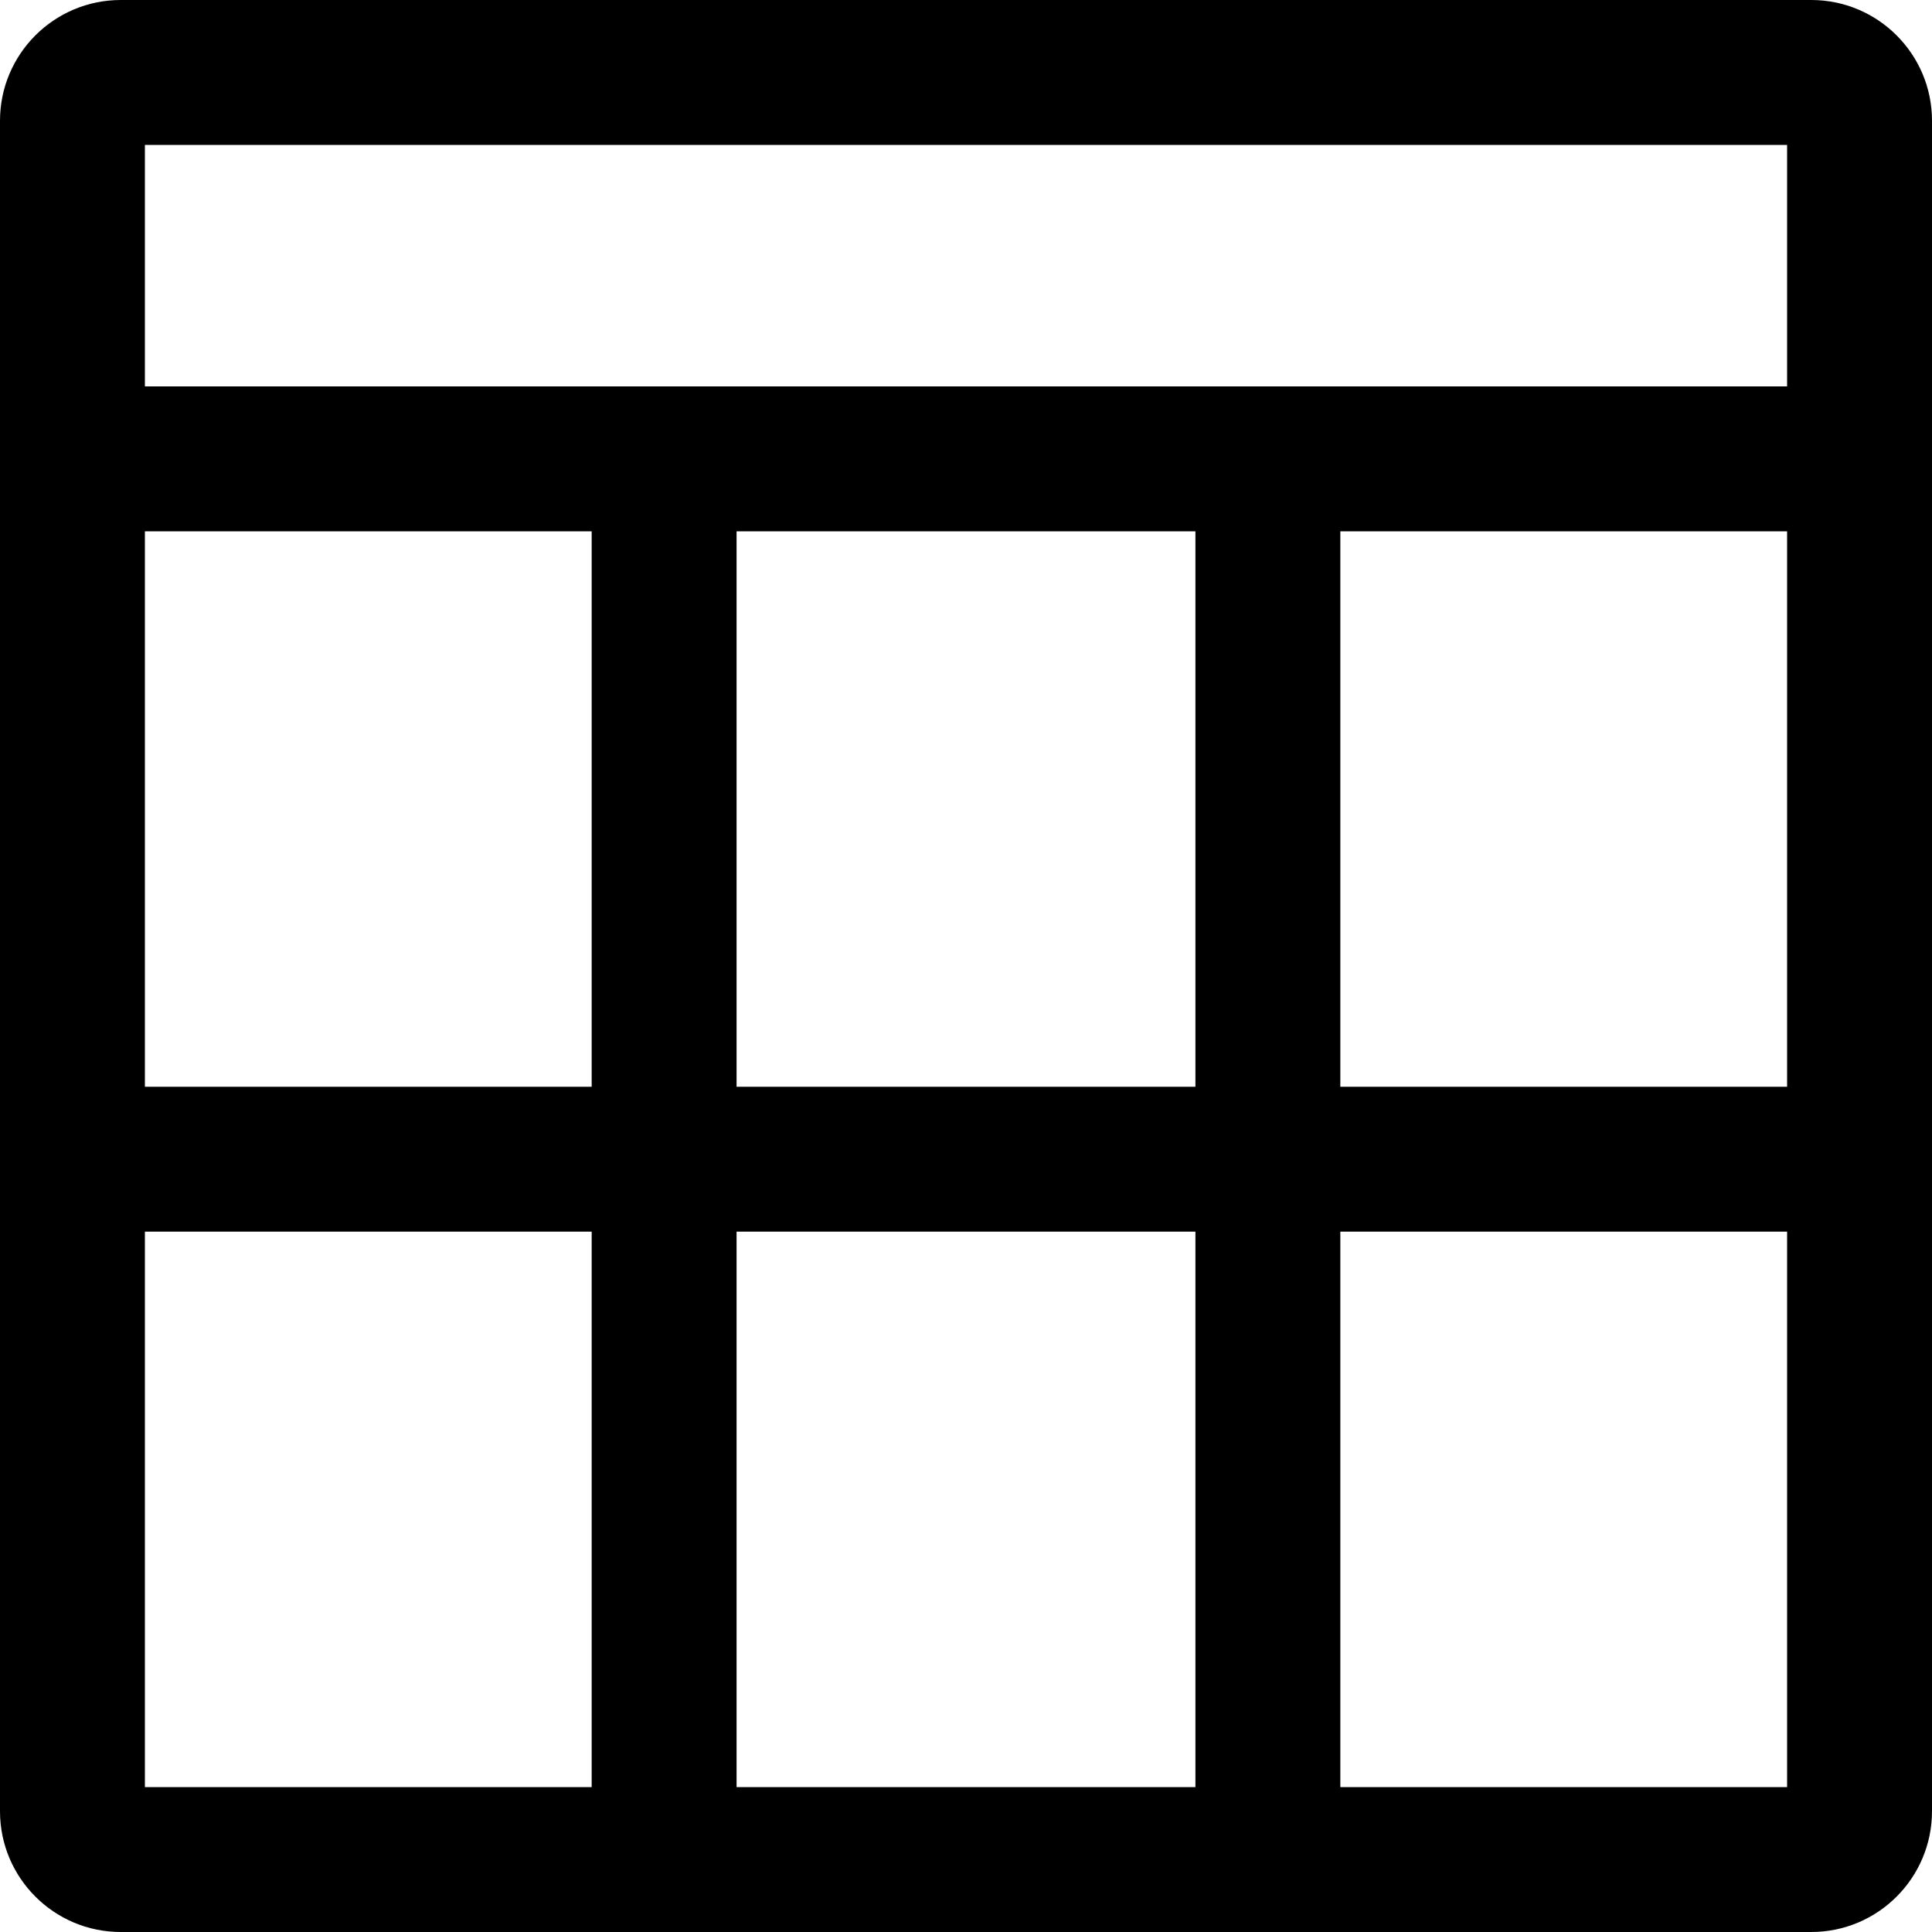 <?xml version="1.0" encoding="UTF-8"?>
<svg width="16px" height="16px" viewBox="0 0 16 16" version="1.1" xmlns="http://www.w3.org/2000/svg" xmlns:xlink="http://www.w3.org/1999/xlink">
    <!-- Generator: Sketch 51.2 (57519) - http://www.bohemiancoding.com/sketch -->
    <title>sample</title>
    <desc>Created with Sketch.</desc>
    <defs></defs>
    <g id="sample" stroke="none" stroke-width="1" fill="none" fill-rule="evenodd">
        <path d="M1,0 L15,0 C15.552,-1.01453063e-16 16,0.448 16,1 L16,15 C16,15.552 15.552,16 15,16 L1,16 C0.448,16 6.76353751e-17,15.552 0,15 L0,1 C-6.76353751e-17,0.448 0.448,1.01453063e-16 1,0 Z M1.2,1.2 L1.2,3.2 L14.8,3.2 L14.8,1.2 L1.2,1.2 Z M1.2,4.4 L1.2,9 L4.9,9 L4.9,4.4 L1.2,4.4 Z M6.1,4.4 L6.1,9 L9.9,9 L9.9,4.4 L6.1,4.4 Z M11.1,4.4 L11.1,9 L14.8,9 L14.8,4.4 L11.1,4.4 L11.1,4.4 Z M1.2,10.2 L1.2,14.8 L4.9,14.8 L4.9,10.2 L1.2,10.2 Z M6.1,10.2 L6.1,14.8 L9.9,14.8 L9.9,10.2 L6.1,10.2 Z M11.1,10.2 L11.1,14.8 L14.8,14.8 L14.8,10.2 L11.1,10.2 L11.1,10.2 Z" id="Combined-Shape" fill="#000000" fill-rule="nonzero"></path>
    </g>
</svg>